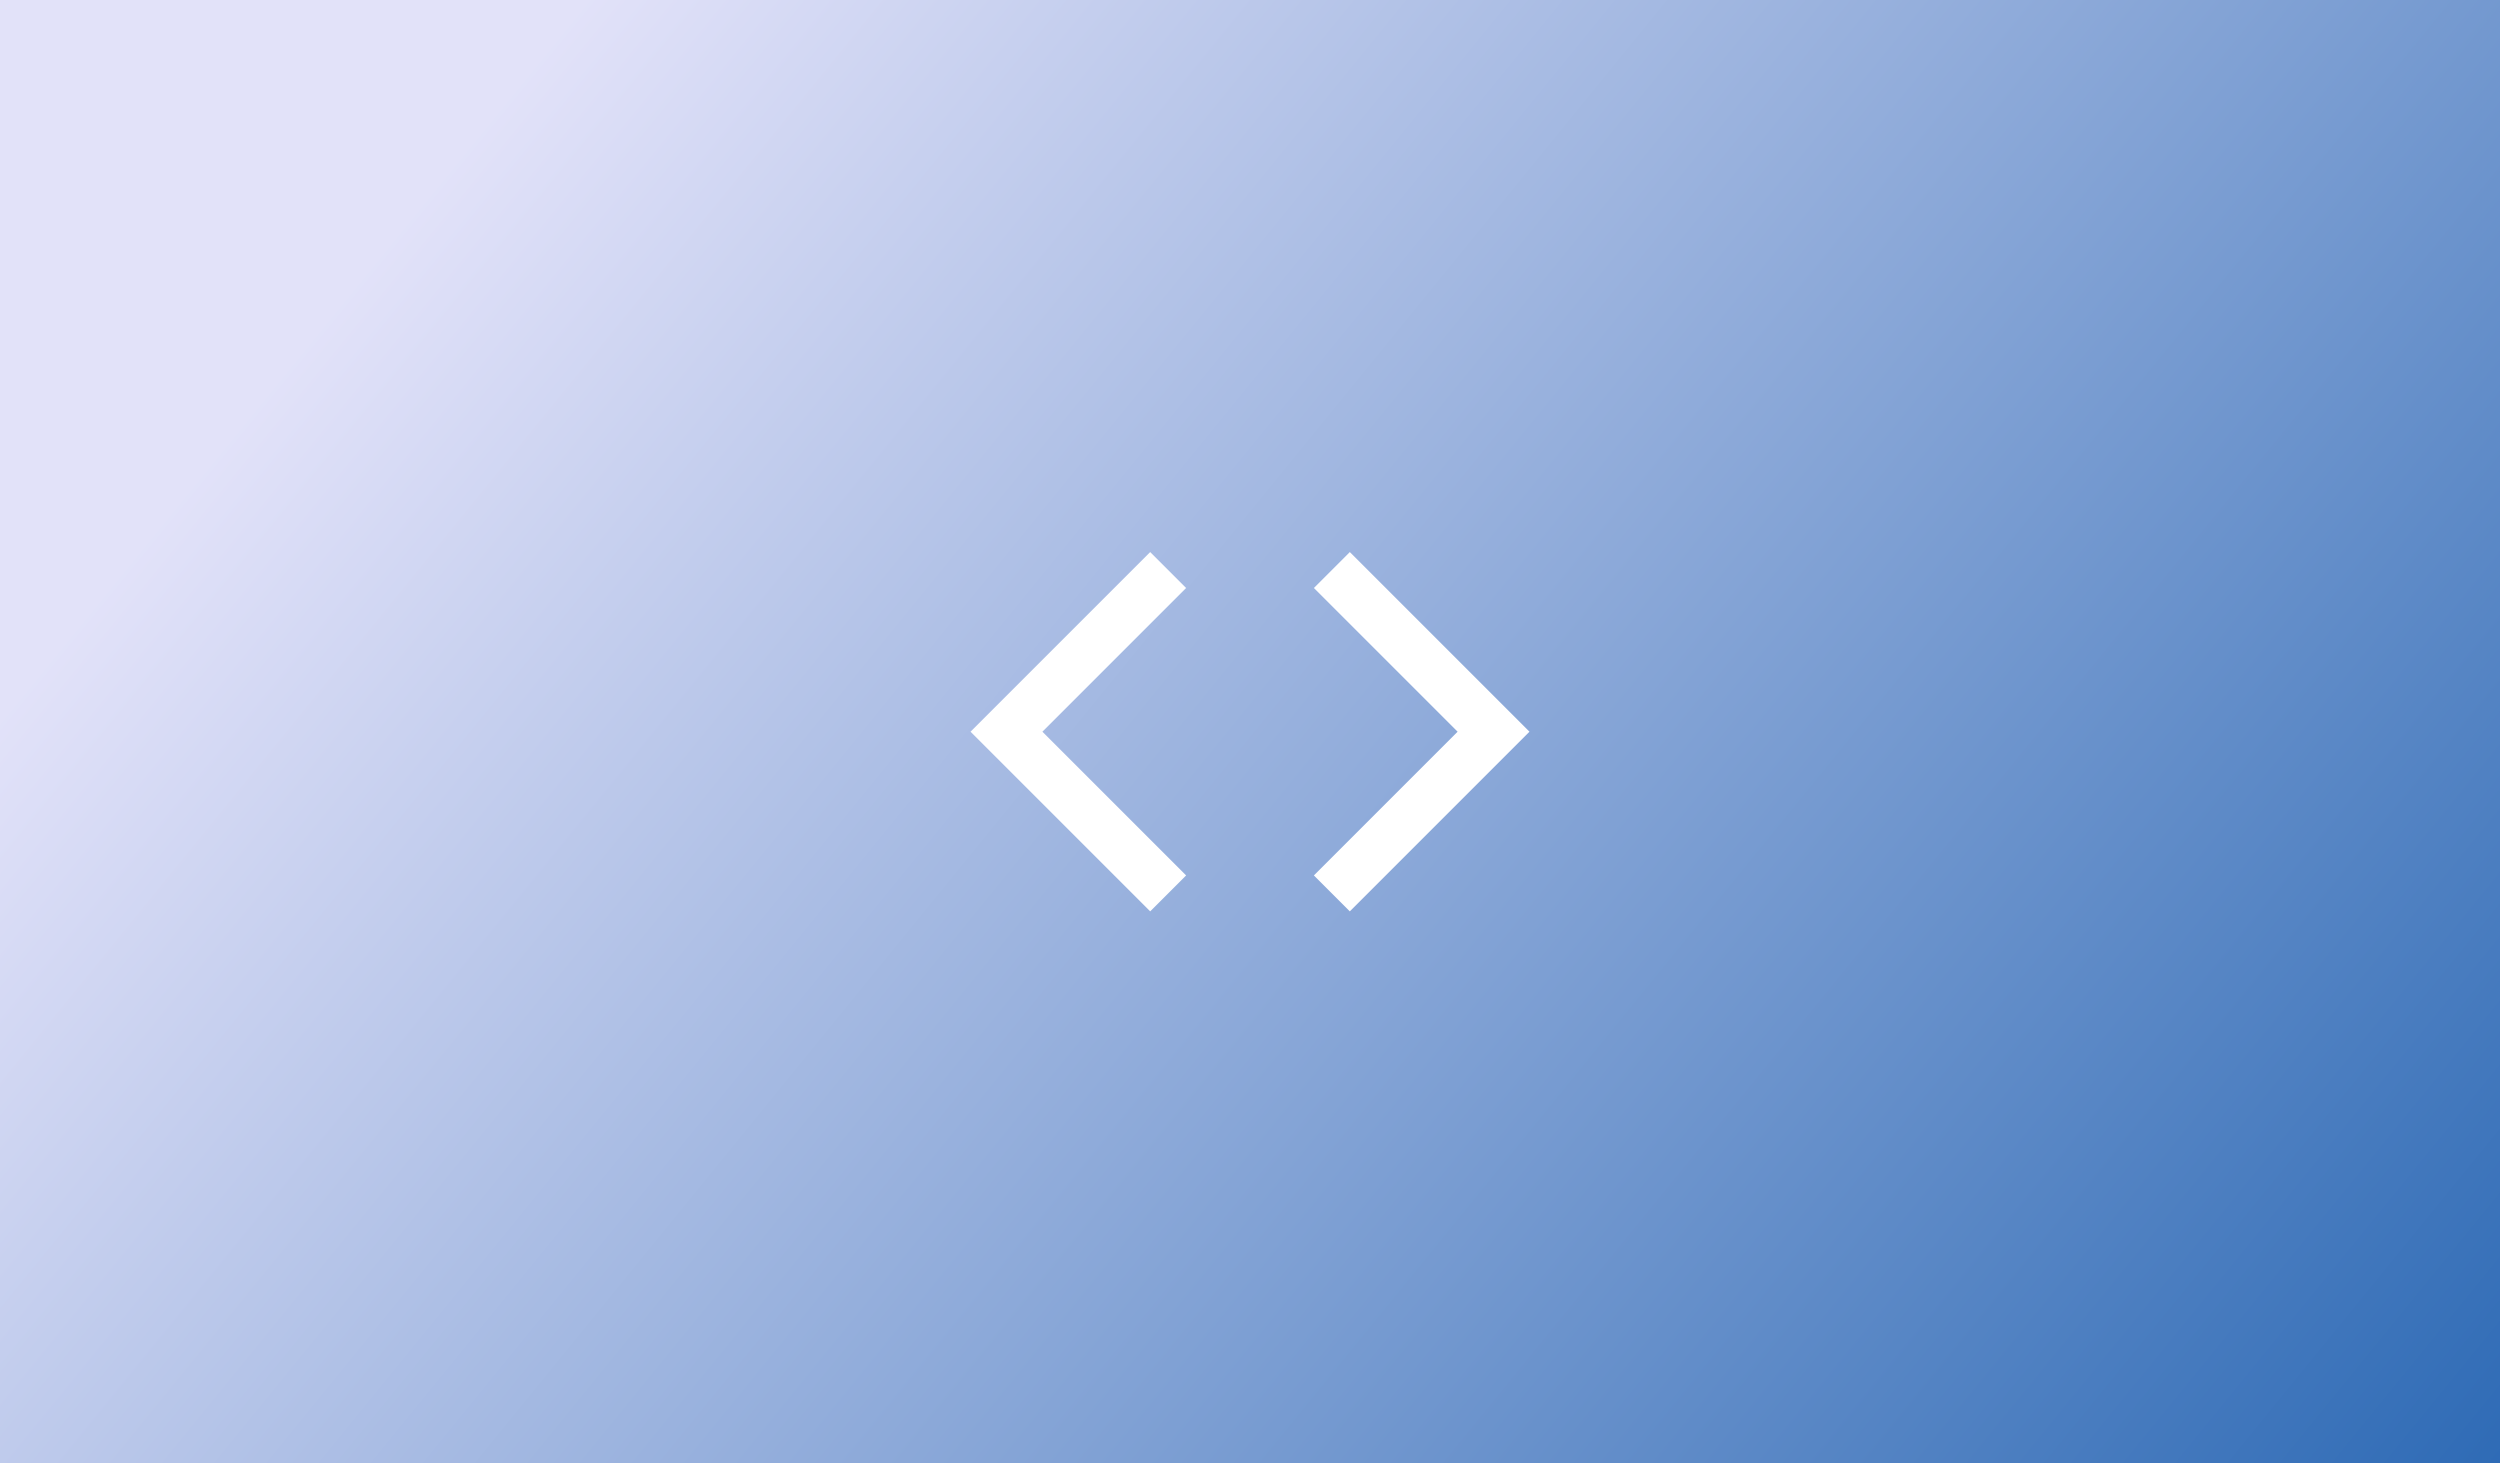 <svg width="820" height="480" viewBox="0 0 820 480" fill="none" xmlns="http://www.w3.org/2000/svg">
<rect x="0" y="0" width="820" height="480" fill="#808080" stroke="none"/>
<rect width="820" height="480" fill="url(#paint0_linear_1282_18431)"/>
<path d="M501.667 240L442.741 298.926L430.956 287.141L478.097 240L430.956 192.86L442.741 181.075L501.667 240ZM341.904 240L389.045 287.141L377.26 298.926L318.334 240L377.26 181.075L389.045 192.86L341.904 240Z" fill="white"/>
<defs>
<linearGradient id="paint0_linear_1282_18431" x1="191" y1="3.24544e-05" x2="964" y2="630" gradientUnits="userSpaceOnUse">
<stop stop-color="#E2E2F9"/>
<stop offset="1" stop-color="#004CA4"/>
</linearGradient>
</defs>
</svg>
